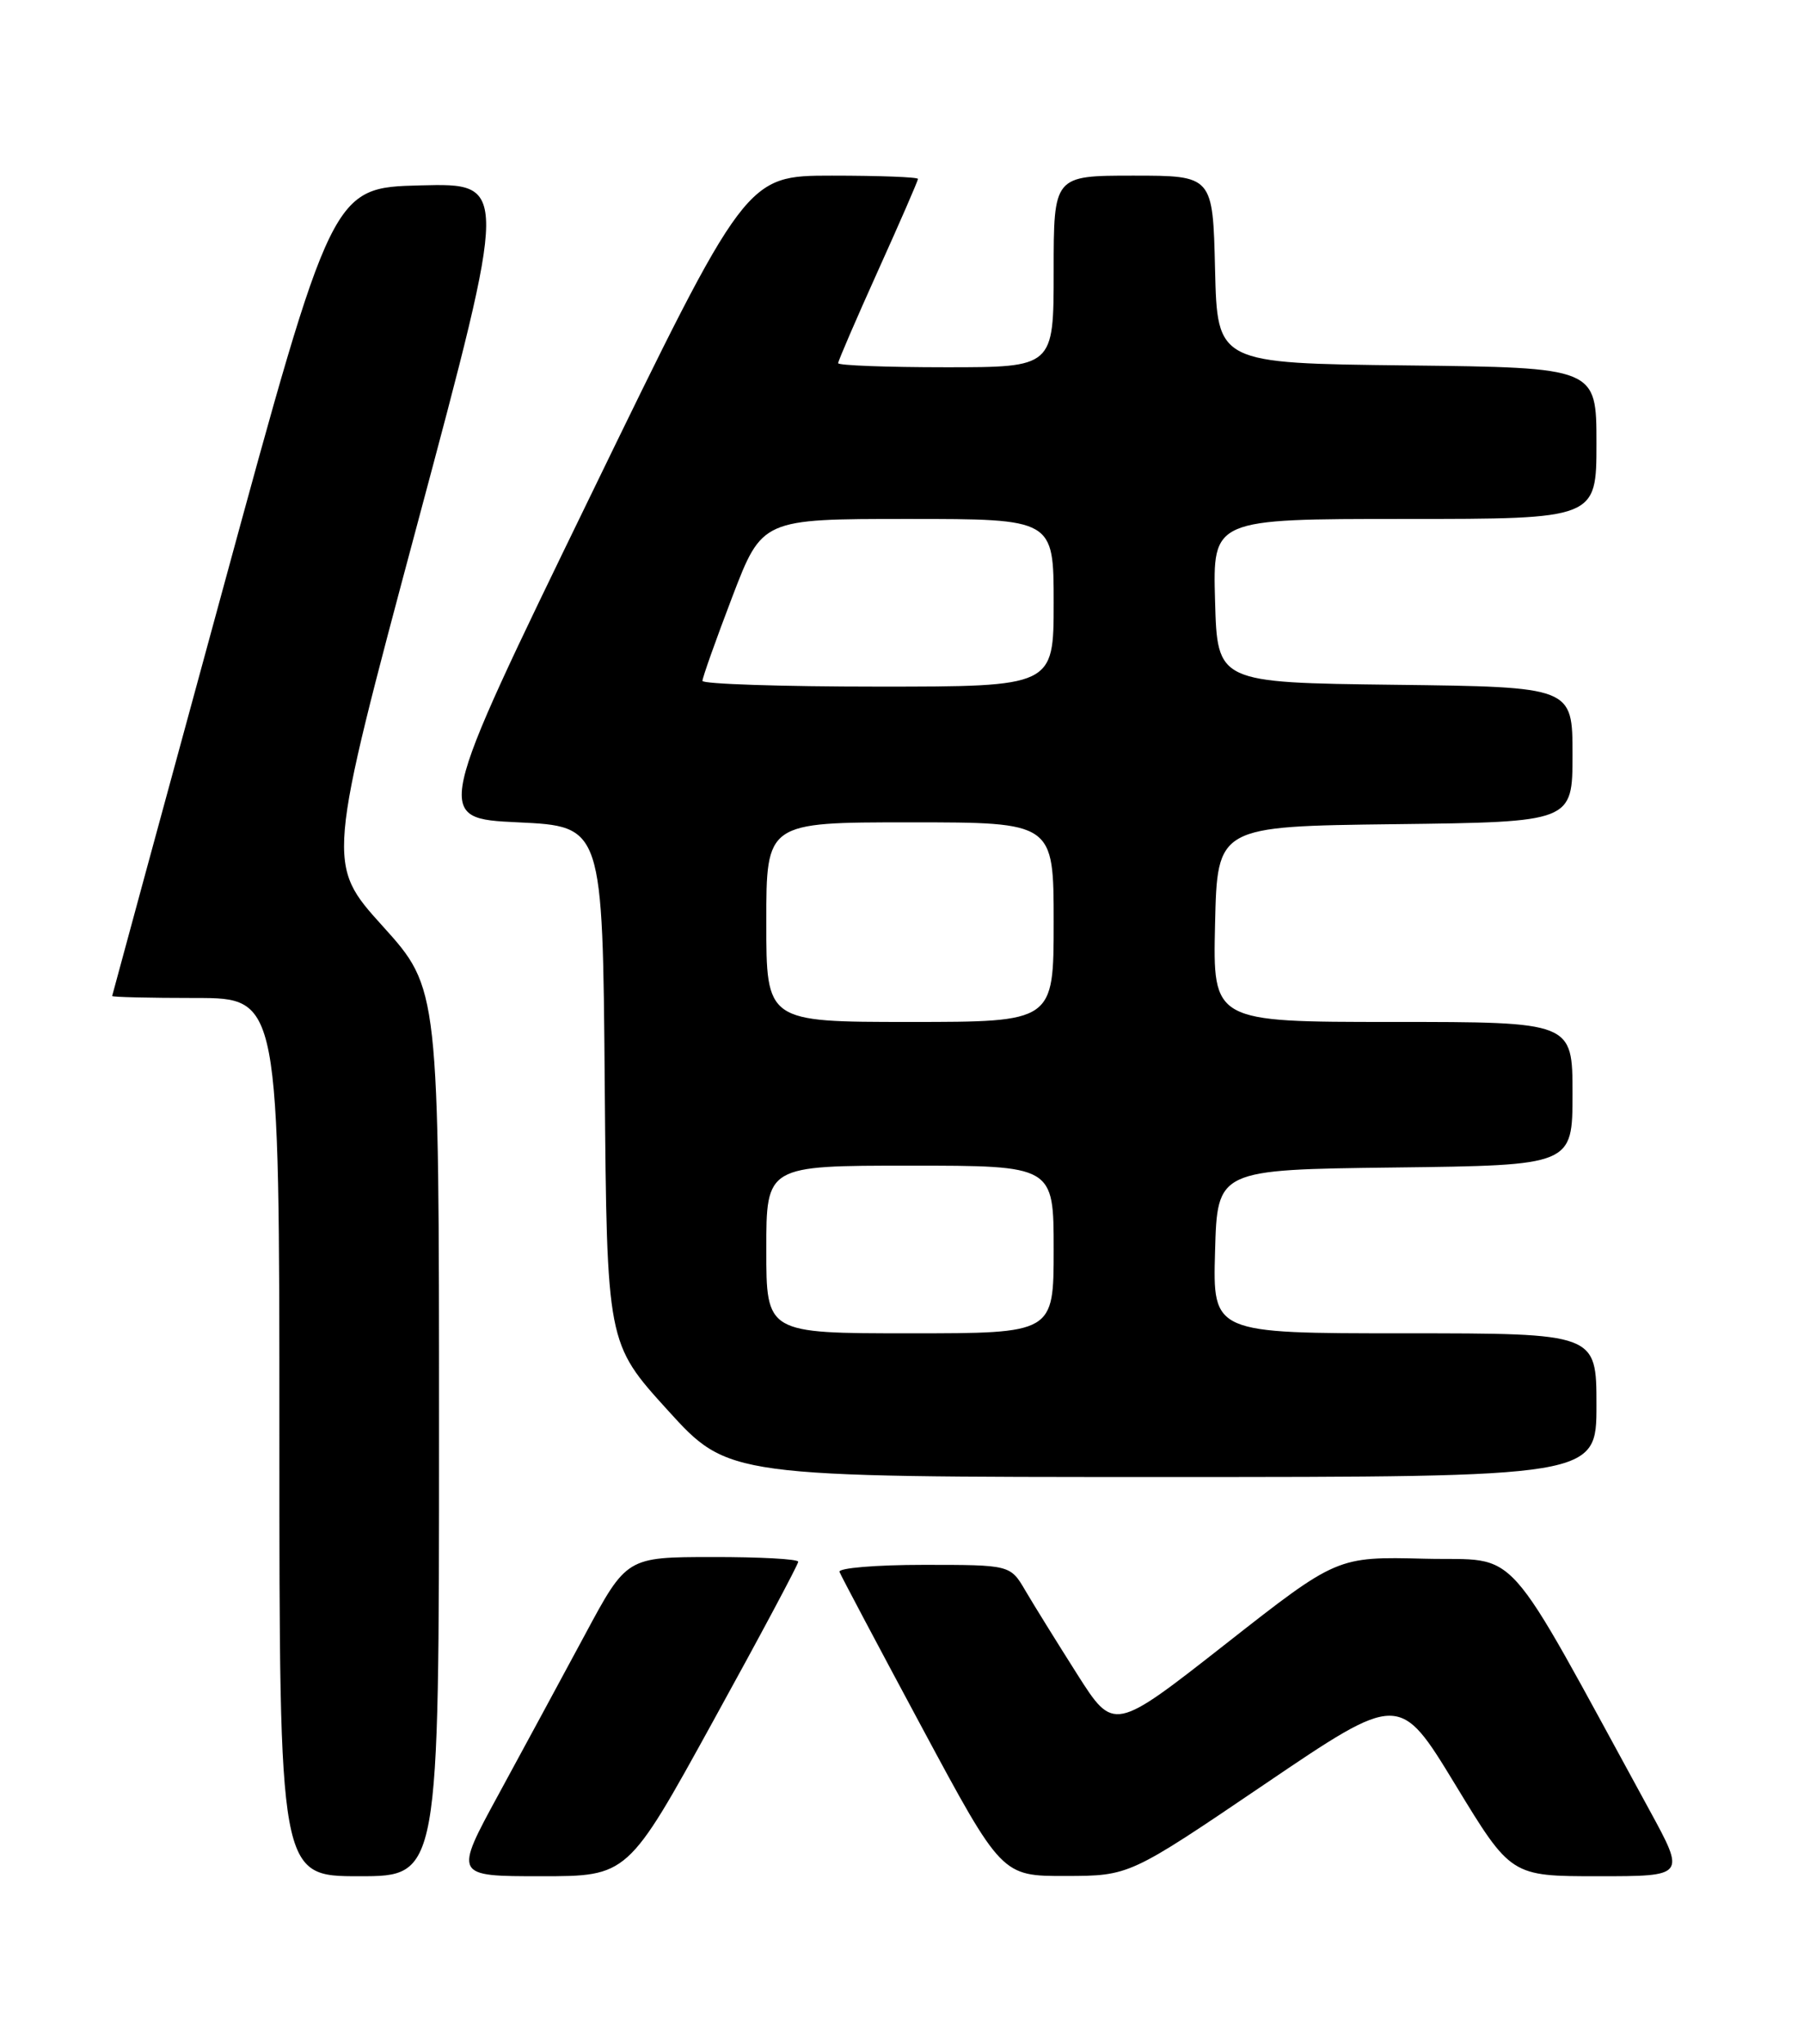 <?xml version="1.0" encoding="UTF-8" standalone="no"?>
<!DOCTYPE svg PUBLIC "-//W3C//DTD SVG 1.1//EN" "http://www.w3.org/Graphics/SVG/1.1/DTD/svg11.dtd" >
<svg xmlns="http://www.w3.org/2000/svg" xmlns:xlink="http://www.w3.org/1999/xlink" version="1.1" viewBox="0 0 226 256">
 <g >
 <path fill="currentColor"
d=" M 55.00 179.41 C 55.00 123.82 55.00 123.82 47.95 116.01 C 40.89 108.20 40.89 108.20 52.30 65.57 C 63.71 22.94 63.71 22.94 52.67 23.22 C 41.62 23.50 41.62 23.50 27.86 74.00 C 20.29 101.78 14.07 124.61 14.05 124.75 C 14.02 124.89 18.72 125.00 24.50 125.00 C 35.00 125.00 35.00 125.00 35.00 180.00 C 35.00 235.00 35.00 235.00 45.00 235.00 C 55.00 235.00 55.00 235.00 55.00 179.41 Z  M 89.32 215.61 C 95.20 204.95 100.00 195.95 100.00 195.61 C 100.00 195.27 95.16 195.01 89.25 195.02 C 78.50 195.03 78.50 195.03 73.27 204.77 C 70.39 210.12 65.53 219.11 62.46 224.75 C 56.88 235.00 56.88 235.00 67.77 235.00 C 78.65 235.00 78.65 235.00 89.32 215.61 Z  M 158.41 223.49 C 175.32 212.03 175.32 212.03 182.31 223.52 C 189.29 235.00 189.29 235.00 200.23 235.00 C 211.16 235.00 211.16 235.00 206.66 226.75 C 187.91 192.44 190.67 195.53 178.49 195.23 C 167.50 194.96 167.50 194.96 153.52 205.93 C 139.53 216.90 139.53 216.90 134.95 209.70 C 132.44 205.74 129.52 201.04 128.47 199.25 C 126.57 196.00 126.57 196.00 115.70 196.00 C 109.72 196.00 104.98 196.40 105.17 196.88 C 105.35 197.36 110.00 206.13 115.50 216.37 C 125.50 234.98 125.50 234.98 133.50 234.97 C 141.50 234.95 141.50 234.95 158.41 223.49 Z  M 200.00 176.00 C 200.00 167.00 200.00 167.00 175.97 167.00 C 151.93 167.00 151.93 167.00 152.22 156.75 C 152.50 146.50 152.50 146.50 174.75 146.23 C 197.00 145.96 197.00 145.96 197.00 136.98 C 197.00 128.00 197.00 128.00 174.47 128.00 C 151.94 128.00 151.94 128.00 152.22 115.75 C 152.50 103.50 152.50 103.50 174.75 103.23 C 197.00 102.96 197.00 102.96 197.00 94.50 C 197.00 86.04 197.00 86.04 174.75 85.77 C 152.50 85.50 152.50 85.50 152.22 75.25 C 151.93 65.00 151.93 65.00 175.97 65.00 C 200.00 65.00 200.00 65.00 200.00 55.52 C 200.00 46.04 200.00 46.04 176.25 45.77 C 152.50 45.50 152.50 45.50 152.22 33.75 C 151.94 22.00 151.94 22.00 141.97 22.00 C 132.00 22.00 132.00 22.00 132.00 34.00 C 132.00 46.00 132.00 46.00 118.50 46.00 C 111.08 46.00 105.00 45.77 105.00 45.49 C 105.00 45.21 107.25 40.00 110.00 33.90 C 112.75 27.81 115.00 22.64 115.00 22.41 C 115.00 22.18 110.15 22.00 104.23 22.00 C 93.46 22.00 93.46 22.00 73.90 62.25 C 54.33 102.50 54.33 102.50 64.91 103.00 C 75.50 103.50 75.50 103.50 75.76 135.87 C 76.03 168.24 76.03 168.24 83.64 176.62 C 91.25 185.00 91.25 185.00 145.62 185.00 C 200.00 185.00 200.00 185.00 200.00 176.00 Z  M 96.00 156.50 C 96.00 146.00 96.00 146.00 114.00 146.00 C 132.00 146.00 132.00 146.00 132.00 156.50 C 132.00 167.00 132.00 167.00 114.00 167.00 C 96.00 167.00 96.00 167.00 96.00 156.50 Z  M 96.00 115.50 C 96.00 103.00 96.00 103.00 114.00 103.00 C 132.00 103.00 132.00 103.00 132.00 115.50 C 132.00 128.00 132.00 128.00 114.00 128.00 C 96.00 128.00 96.00 128.00 96.00 115.50 Z  M 88.00 85.28 C 88.00 84.88 89.68 80.15 91.73 74.78 C 95.47 65.00 95.47 65.00 113.73 65.00 C 132.00 65.00 132.00 65.00 132.00 75.50 C 132.00 86.00 132.00 86.00 110.00 86.00 C 97.90 86.00 88.00 85.67 88.00 85.28 Z "/>
</g>
</svg>